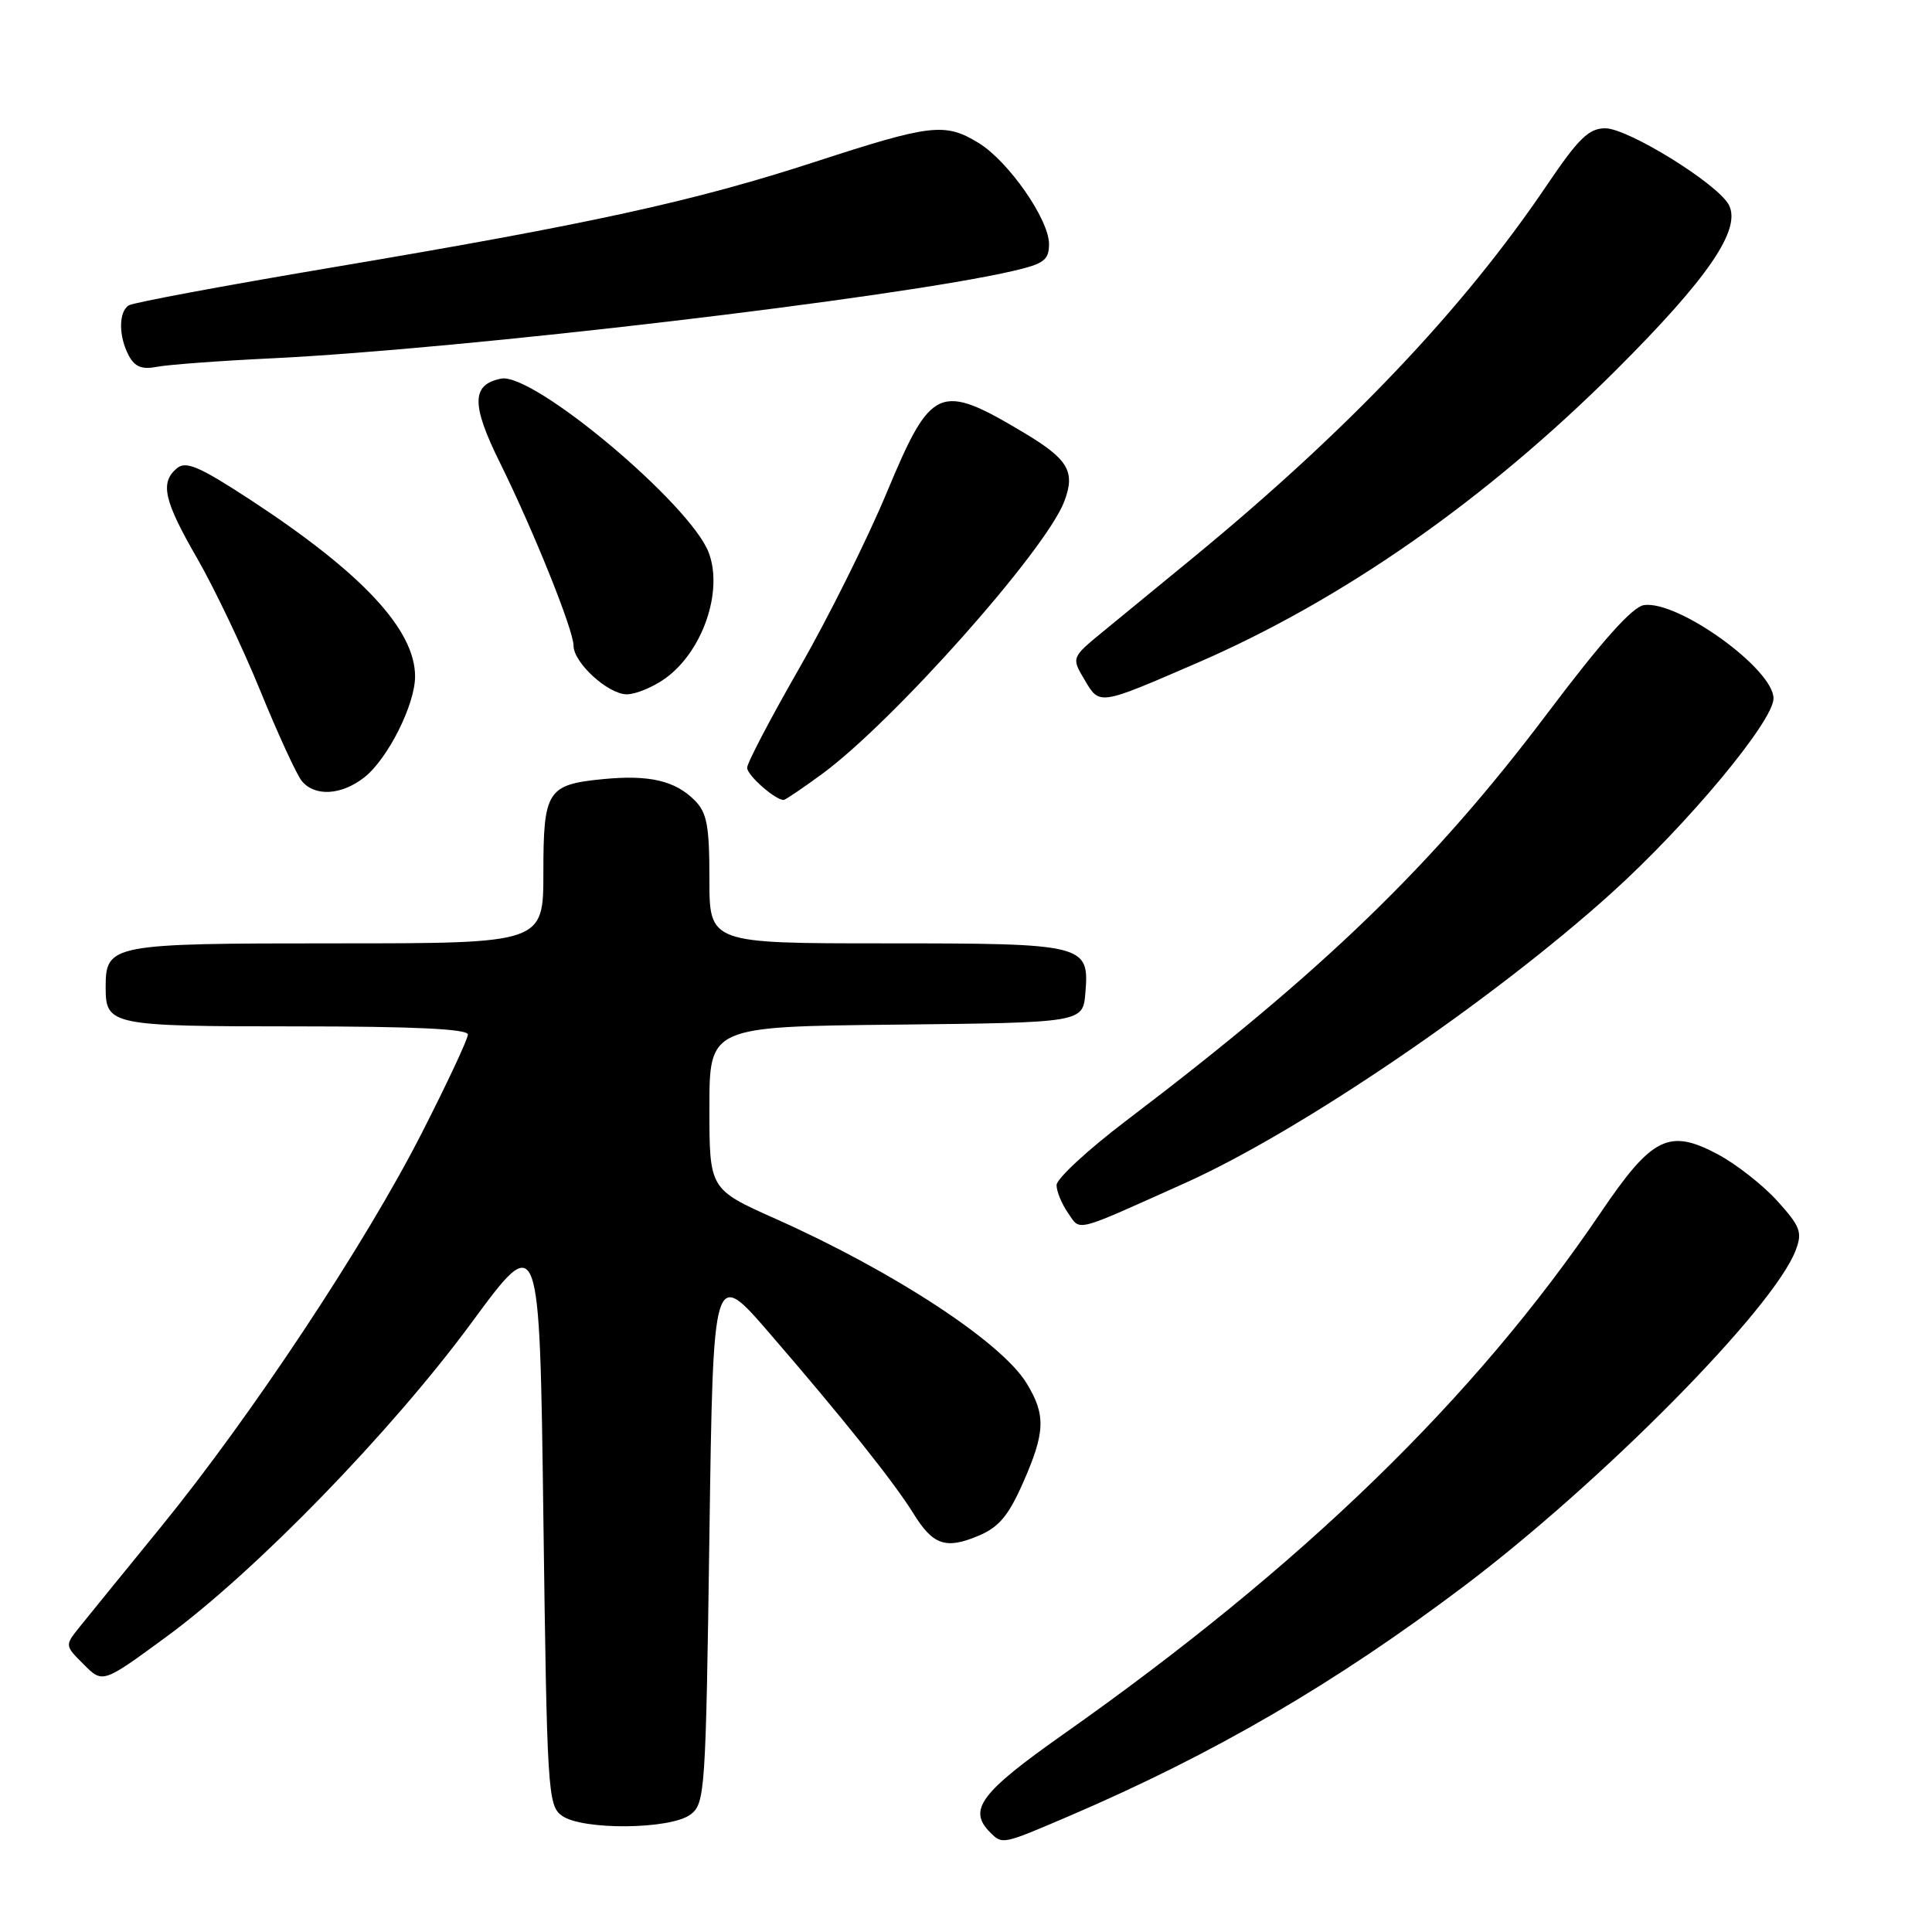 <?xml version="1.0" encoding="UTF-8" standalone="no"?>
<!DOCTYPE svg PUBLIC "-//W3C//DTD SVG 1.1//EN" "http://www.w3.org/Graphics/SVG/1.1/DTD/svg11.dtd" >
<svg xmlns="http://www.w3.org/2000/svg" xmlns:xlink="http://www.w3.org/1999/xlink" version="1.1" viewBox="0 0 256 256">
 <g >
 <path fill="currentColor"
d=" M 141.66 240.64 C 160.82 232.43 176.84 223.10 193.99 210.17 C 212.36 196.30 235.00 173.38 237.93 165.69 C 238.85 163.28 238.57 162.53 235.50 159.13 C 233.59 157.02 230.03 154.23 227.58 152.93 C 221.14 149.51 218.89 150.64 212.07 160.72 C 195.41 185.31 172.59 207.46 140.87 229.82 C 129.91 237.54 128.21 239.81 131.20 242.80 C 132.83 244.43 132.79 244.44 141.66 240.64 Z  M 91.50 240.43 C 93.42 238.98 93.52 237.44 94.00 203.46 C 94.50 168.01 94.50 168.01 102.00 176.70 C 111.73 187.96 118.47 196.41 121.01 200.51 C 123.61 204.73 125.30 205.32 129.60 203.52 C 132.34 202.38 133.61 200.88 135.54 196.51 C 138.51 189.79 138.60 187.49 136.03 183.29 C 132.71 177.84 118.44 168.49 102.75 161.49 C 94.00 157.58 94.00 157.58 94.00 146.81 C 94.00 136.03 94.00 136.03 118.75 135.77 C 143.50 135.50 143.50 135.50 143.82 131.54 C 144.35 125.13 143.81 125.00 117.31 125.00 C 94.00 125.00 94.00 125.00 94.00 116.50 C 94.00 109.37 93.68 107.68 92.03 106.03 C 89.44 103.44 86.01 102.65 79.98 103.23 C 72.51 103.95 72.00 104.74 72.00 115.62 C 72.00 125.00 72.00 125.00 44.57 125.00 C 14.55 125.00 14.00 125.11 14.00 130.87 C 14.00 135.85 14.72 136.00 39.20 136.00 C 54.80 136.00 62.00 136.34 62.00 137.08 C 62.00 137.67 59.24 143.57 55.86 150.19 C 48.39 164.84 33.24 187.71 21.33 202.32 C 16.47 208.28 11.62 214.25 10.54 215.59 C 8.58 218.04 8.58 218.04 11.10 220.55 C 13.61 223.07 13.61 223.07 22.06 216.87 C 33.90 208.18 51.88 189.67 62.50 175.24 C 71.50 163.00 71.50 163.00 72.00 201.08 C 72.48 237.31 72.59 239.23 74.44 240.58 C 77.12 242.54 88.85 242.43 91.50 240.43 Z  M 157.00 156.77 C 172.19 149.96 197.68 132.63 213.51 118.35 C 223.61 109.24 235.00 95.56 235.00 92.54 C 235.00 88.65 222.33 79.52 217.84 80.18 C 216.30 80.40 212.28 84.91 205.05 94.50 C 189.91 114.60 175.40 128.63 149.22 148.50 C 144.15 152.35 140.00 156.19 140.00 157.03 C 140.00 157.87 140.69 159.53 141.52 160.73 C 143.23 163.17 142.11 163.45 157.00 156.77 Z  M 108.91 102.57 C 118.38 95.62 138.56 72.92 141.02 66.45 C 142.52 62.50 141.57 60.87 135.73 57.37 C 124.45 50.63 123.42 51.08 117.49 65.29 C 114.92 71.46 109.71 81.92 105.91 88.54 C 102.11 95.16 99.00 101.10 99.00 101.73 C 99.00 102.73 102.71 106.00 103.84 106.00 C 104.05 106.00 106.34 104.45 108.91 102.57 Z  M 48.28 103.00 C 51.38 100.56 55.00 93.36 55.00 89.63 C 55.00 83.45 48.01 75.94 33.21 66.25 C 26.45 61.83 24.65 61.05 23.46 62.03 C 21.17 63.94 21.69 66.29 26.13 73.99 C 28.40 77.93 32.17 85.84 34.51 91.58 C 36.85 97.31 39.32 102.68 40.00 103.50 C 41.73 105.59 45.26 105.37 48.28 103.00 Z  M 158.63 87.84 C 177.91 79.49 196.92 66.20 214.11 49.06 C 226.38 36.82 230.79 30.35 229.07 27.13 C 227.58 24.34 215.72 17.00 212.71 17.00 C 210.53 17.00 209.17 18.33 205.00 24.49 C 193.91 40.93 178.62 57.03 158.00 73.97 C 153.88 77.36 148.58 81.71 146.23 83.63 C 141.96 87.13 141.96 87.13 143.70 90.06 C 145.72 93.49 145.54 93.51 158.63 87.84 Z  M 88.11 89.92 C 93.07 86.39 95.85 78.41 93.92 73.25 C 91.52 66.84 70.66 49.33 66.41 50.17 C 62.46 50.94 62.42 53.59 66.25 61.32 C 70.71 70.35 76.00 83.50 76.00 85.57 C 76.00 87.82 80.59 92.00 83.05 92.00 C 84.23 92.00 86.51 91.06 88.11 89.92 Z  M 36.00 47.48 C 61.31 46.26 118.75 39.49 134.25 35.90 C 138.34 34.95 139.00 34.46 139.00 32.33 C 139.00 29.07 133.61 21.34 129.65 18.93 C 125.22 16.23 123.39 16.44 108.08 21.42 C 91.94 26.68 78.29 29.67 43.82 35.47 C 29.70 37.85 17.66 40.09 17.07 40.46 C 15.70 41.30 15.70 44.57 17.07 47.13 C 17.87 48.62 18.82 48.99 20.82 48.60 C 22.29 48.32 29.12 47.81 36.00 47.48 Z "/>
</g>
</svg>